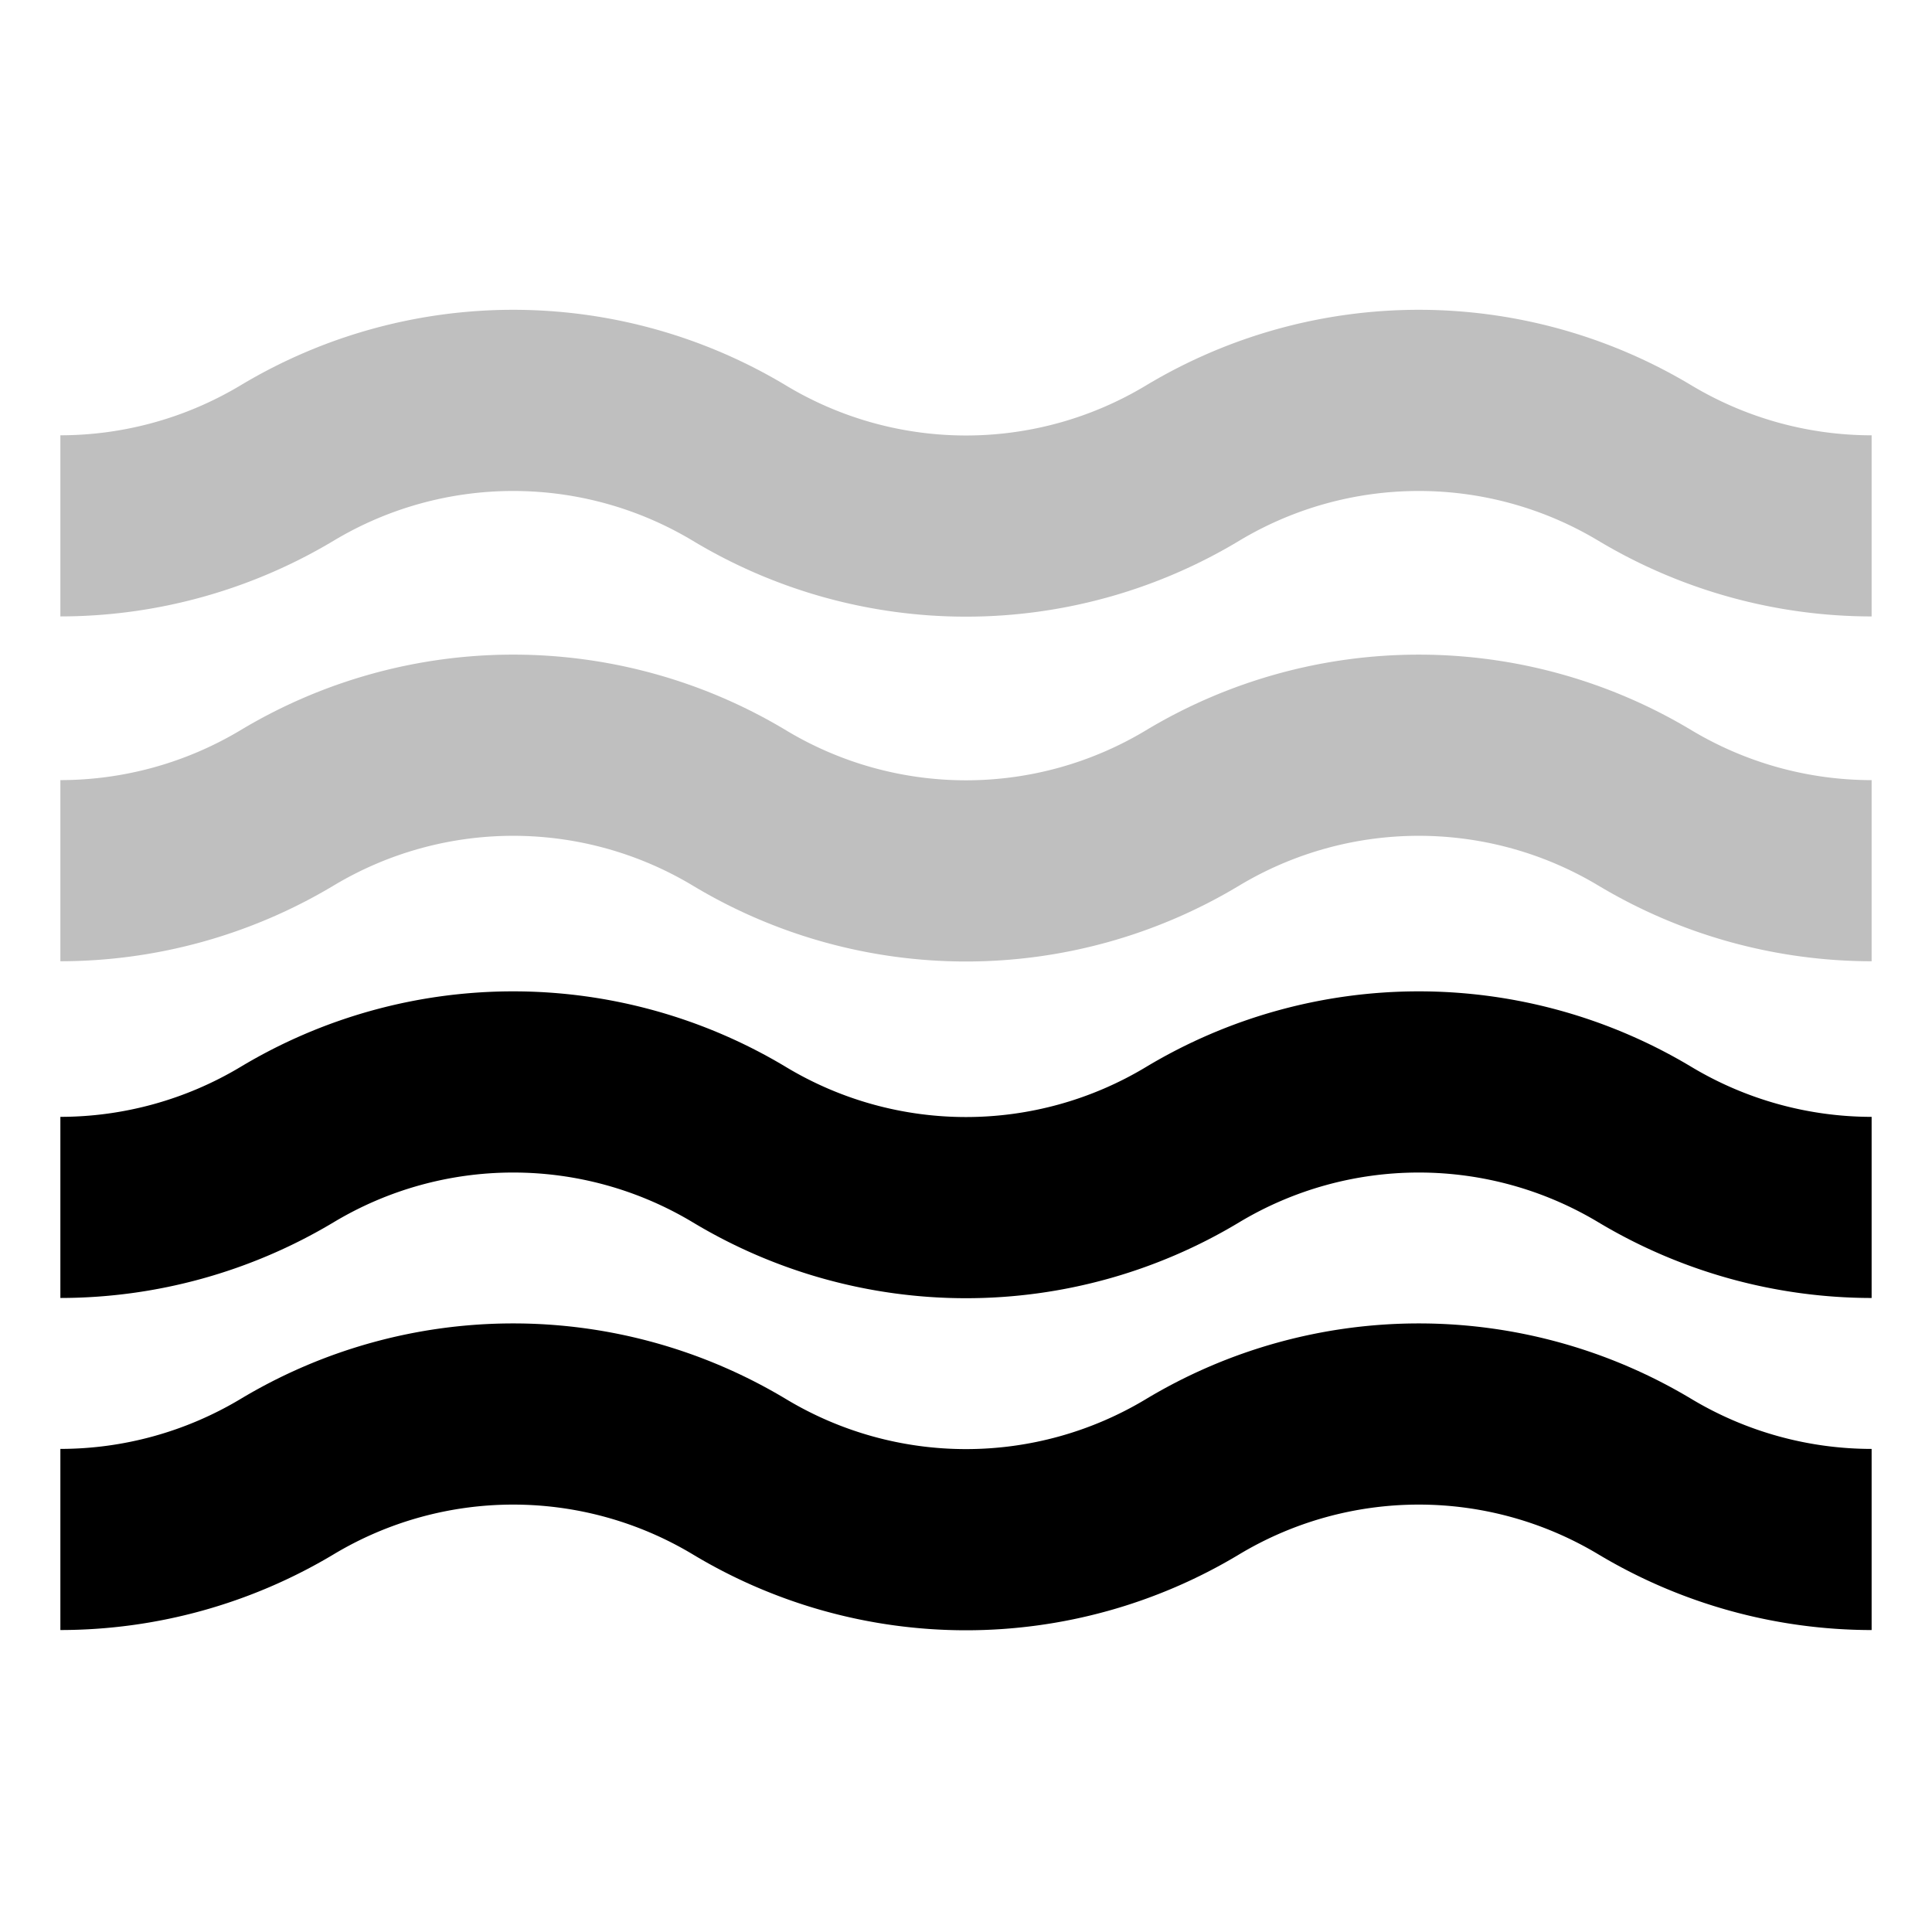 <svg xmlns="http://www.w3.org/2000/svg" viewBox="0 0 512 512">
  <path fill="currentColor" d="M448.348,102.182a140.371,140.371,0,0,0-144.7,0,92.45,92.45,0,0,1-95.3,0,140.371,140.371,0,0,0-144.7,0A93,93,0,0,1,16,115.357v48a141.151,141.151,0,0,0,72.348-20.019,92.457,92.457,0,0,1,95.3,0,140.368,140.368,0,0,0,144.7,0,92.457,92.457,0,0,1,95.3,0A141.155,141.155,0,0,0,496,163.362v-48A92.97,92.97,0,0,1,448.348,102.182Z" class="ci-secondary" opacity="0.25"/>
  <path fill="currentColor" d="M303.652,193.563a92.45,92.45,0,0,1-95.3,0,140.371,140.371,0,0,0-144.7,0A92.975,92.975,0,0,1,16,206.737v48.005a141.161,141.161,0,0,0,72.348-20.019,92.459,92.459,0,0,1,95.3,0,140.368,140.368,0,0,0,144.7,0,92.459,92.459,0,0,1,95.3,0A141.166,141.166,0,0,0,496,254.744v-48a92.96,92.96,0,0,1-47.652-13.176A140.371,140.371,0,0,0,303.652,193.563Z" class="ci-secondary" opacity="0.25"/>
  <path fill="currentColor" d="M448.348,282.8a140.371,140.371,0,0,0-144.7,0,92.445,92.445,0,0,1-95.3,0,140.371,140.371,0,0,0-144.7,0A93,93,0,0,1,16,295.977v48a141.143,141.143,0,0,0,72.348-20.02,92.457,92.457,0,0,1,95.3,0,140.368,140.368,0,0,0,144.7,0,92.457,92.457,0,0,1,95.3,0A141.144,141.144,0,0,0,496,343.98v-48A92.99,92.99,0,0,1,448.348,282.8Z" class="ci-primary"/>
  <path fill="currentColor" d="M303.652,370.8a92.445,92.445,0,0,1-95.3,0,140.371,140.371,0,0,0-144.7,0A92.986,92.986,0,0,1,16,383.976v48a141.142,141.142,0,0,0,72.348-20.019,92.457,92.457,0,0,1,95.3,0,140.368,140.368,0,0,0,144.7,0,92.457,92.457,0,0,1,95.3,0A141.154,141.154,0,0,0,496,431.98v-48A92.96,92.96,0,0,1,448.348,370.8,140.371,140.371,0,0,0,303.652,370.8Z" class="ci-primary"/>
</svg>
